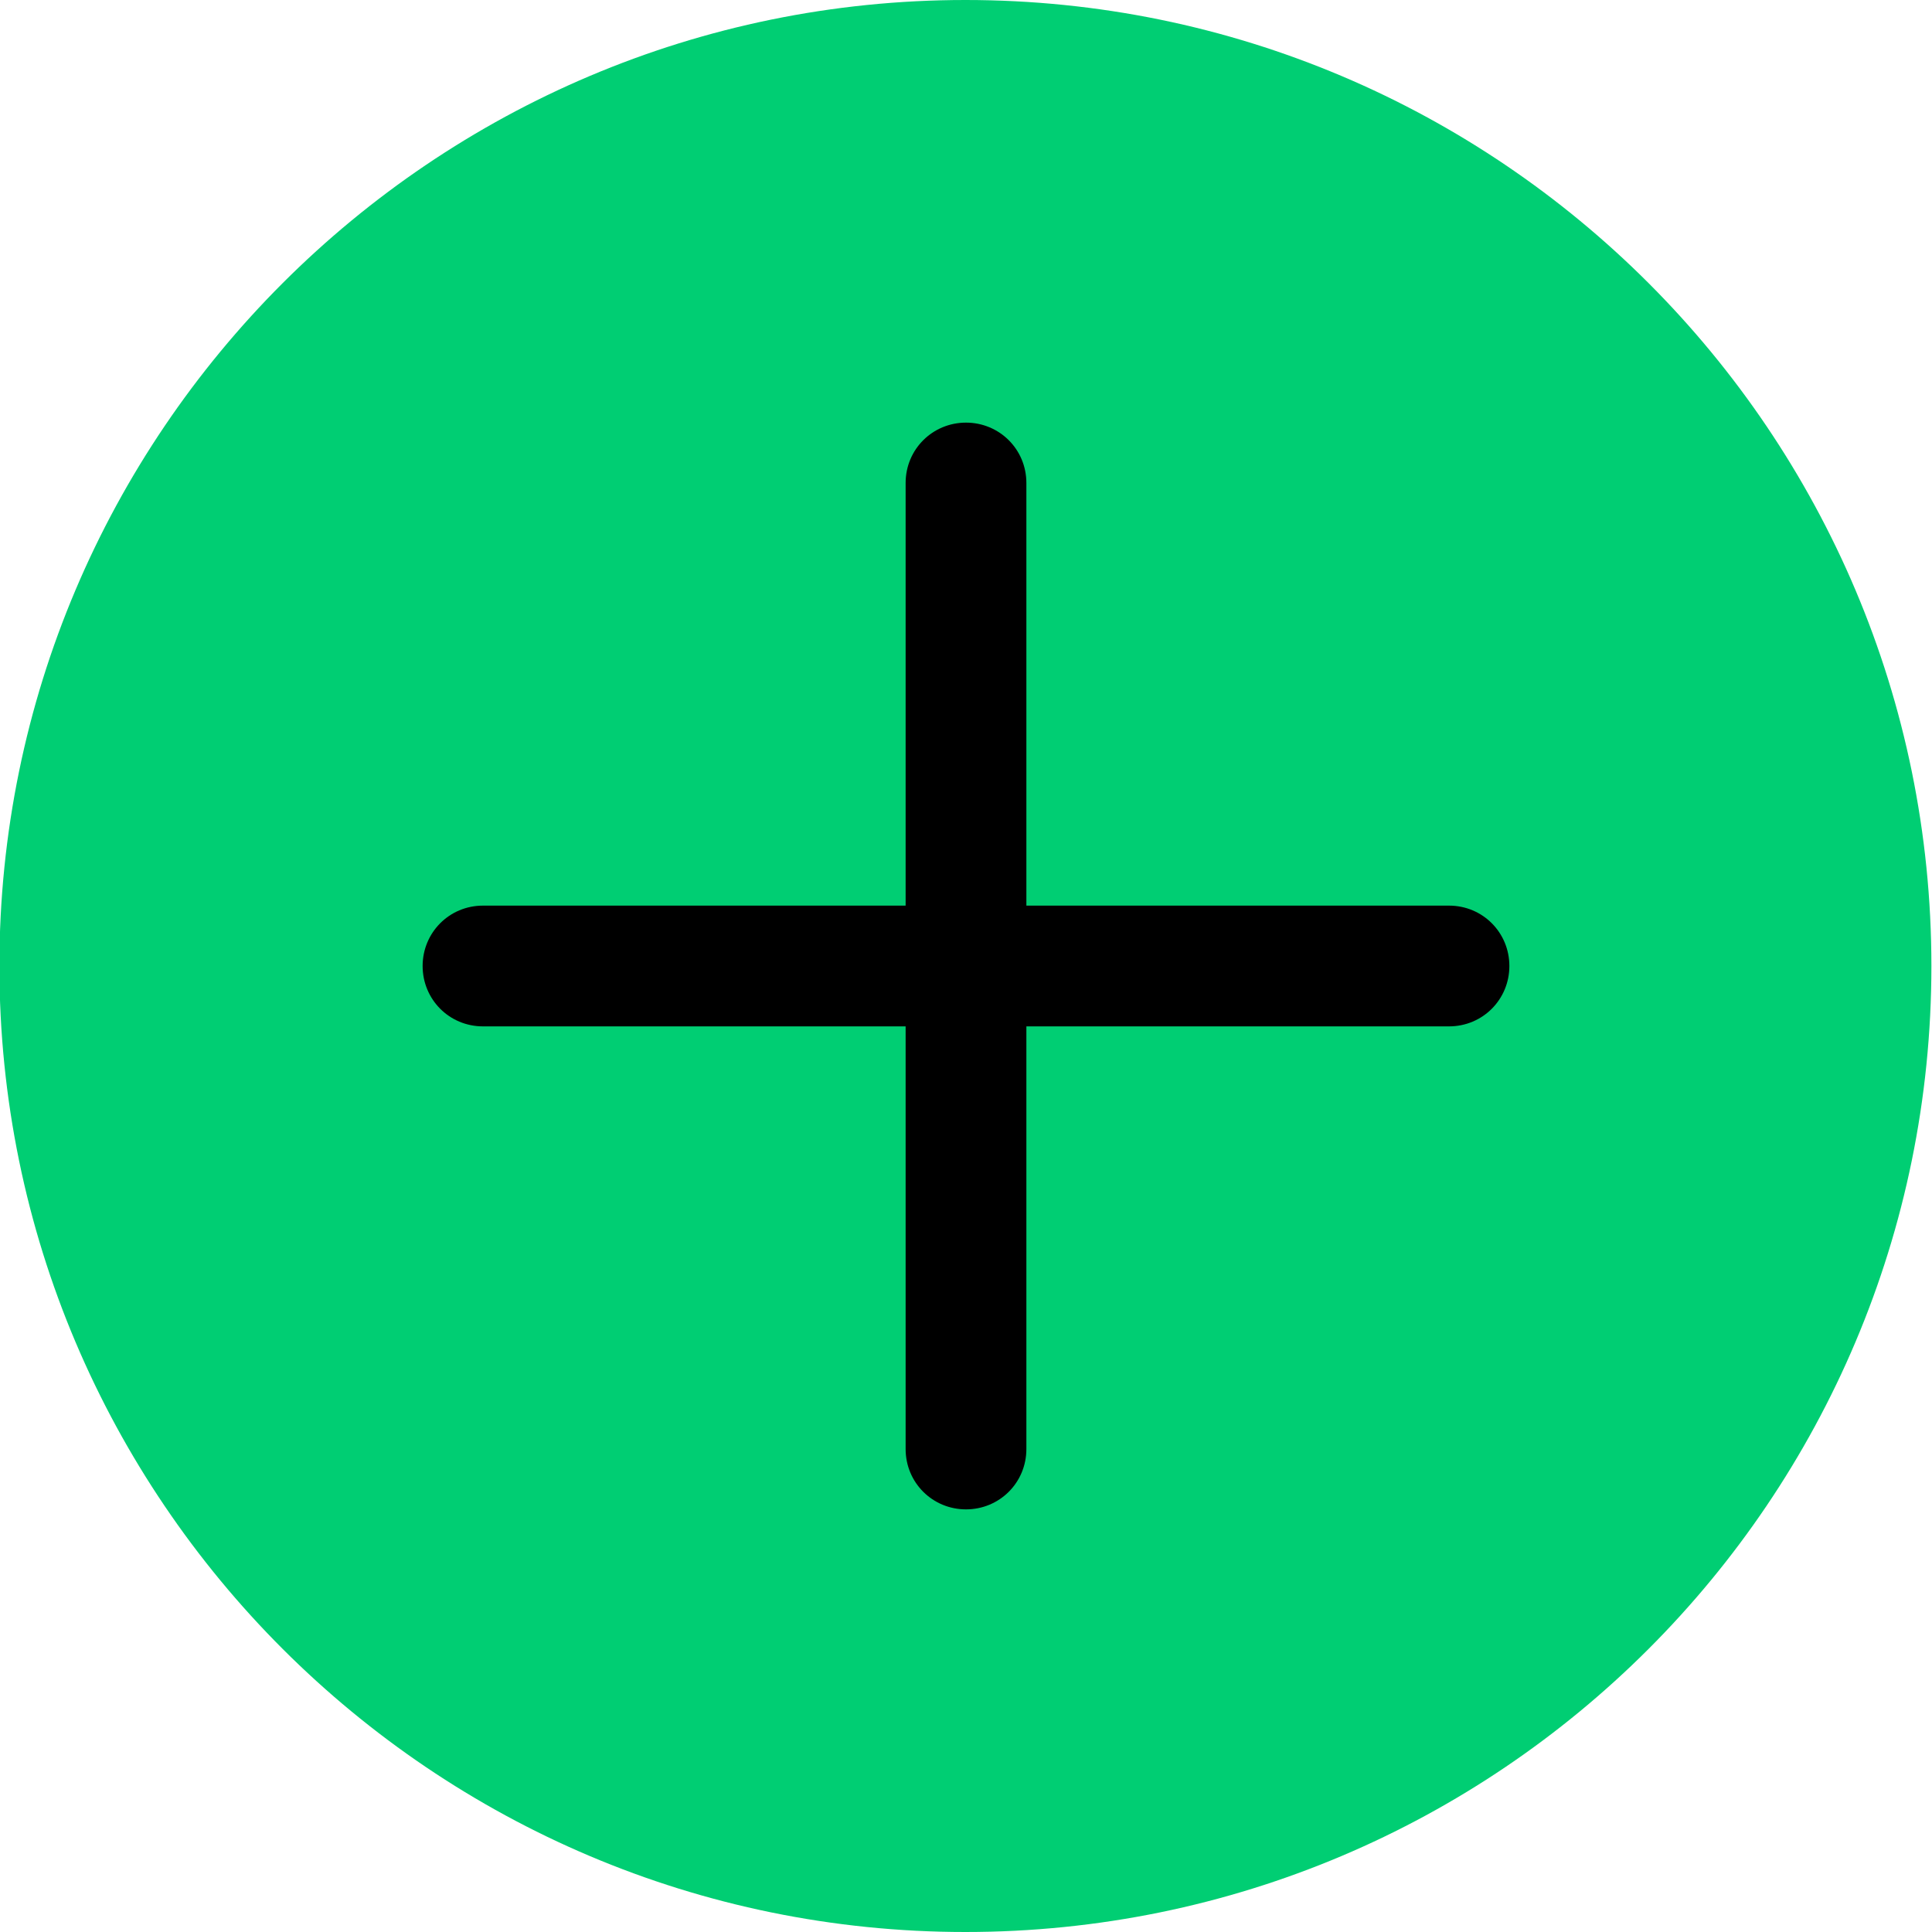<?xml version="1.0" encoding="UTF-8" standalone="no"?>
<!DOCTYPE svg PUBLIC "-//W3C//DTD SVG 1.1//EN" "http://www.w3.org/Graphics/SVG/1.1/DTD/svg11.dtd">
<svg width="100%" height="100%" viewBox="0 0 16 16" version="1.1" xmlns="http://www.w3.org/2000/svg" xmlns:xlink="http://www.w3.org/1999/xlink" xml:space="preserve" style="fill-rule:evenodd;clip-rule:evenodd;stroke-linejoin:round;stroke-miterlimit:2;">
    <g transform="matrix(1,0,0,1,-1432.68,-316.884)">
        <g id="comparison_source_only" transform="matrix(0.5,0,0,0.5,1432.68,316.884)">
            <rect x="0" y="0" width="32" height="32" style="fill:none;"/>
            <g transform="matrix(2,0,0,2,-2777.35,-633.768)">
                <path d="M1404.67,324.884C1404.67,320.469 1401.09,316.884 1396.67,316.884C1392.26,316.884 1388.67,320.469 1388.67,324.884C1388.67,329.3 1392.26,332.884 1396.67,332.884C1401.09,332.884 1404.67,329.3 1404.67,324.884Z" style="fill:rgb(0,206,115);"/>
            </g>
            <g transform="matrix(2,0,0,2,-2647.6,-379)">
                <path d="M1335.8,197L1327.8,197C1327.52,197 1327.3,197.224 1327.3,197.5C1327.3,197.776 1327.52,198 1327.8,198L1335.8,198C1336.08,198 1336.3,197.776 1336.3,197.5C1336.3,197.224 1336.08,197 1335.8,197Z"/>
            </g>
            <g transform="matrix(1.22465e-16,2,-2,1.22465e-16,411,-2647.6)">
                <path d="M1335.8,197L1327.8,197C1327.52,197 1327.3,197.224 1327.3,197.5C1327.3,197.776 1327.52,198 1327.8,198L1335.8,198C1336.08,198 1336.3,197.776 1336.3,197.5C1336.3,197.224 1336.08,197 1335.8,197Z"/>
            </g>
        </g>
    </g>
</svg>
